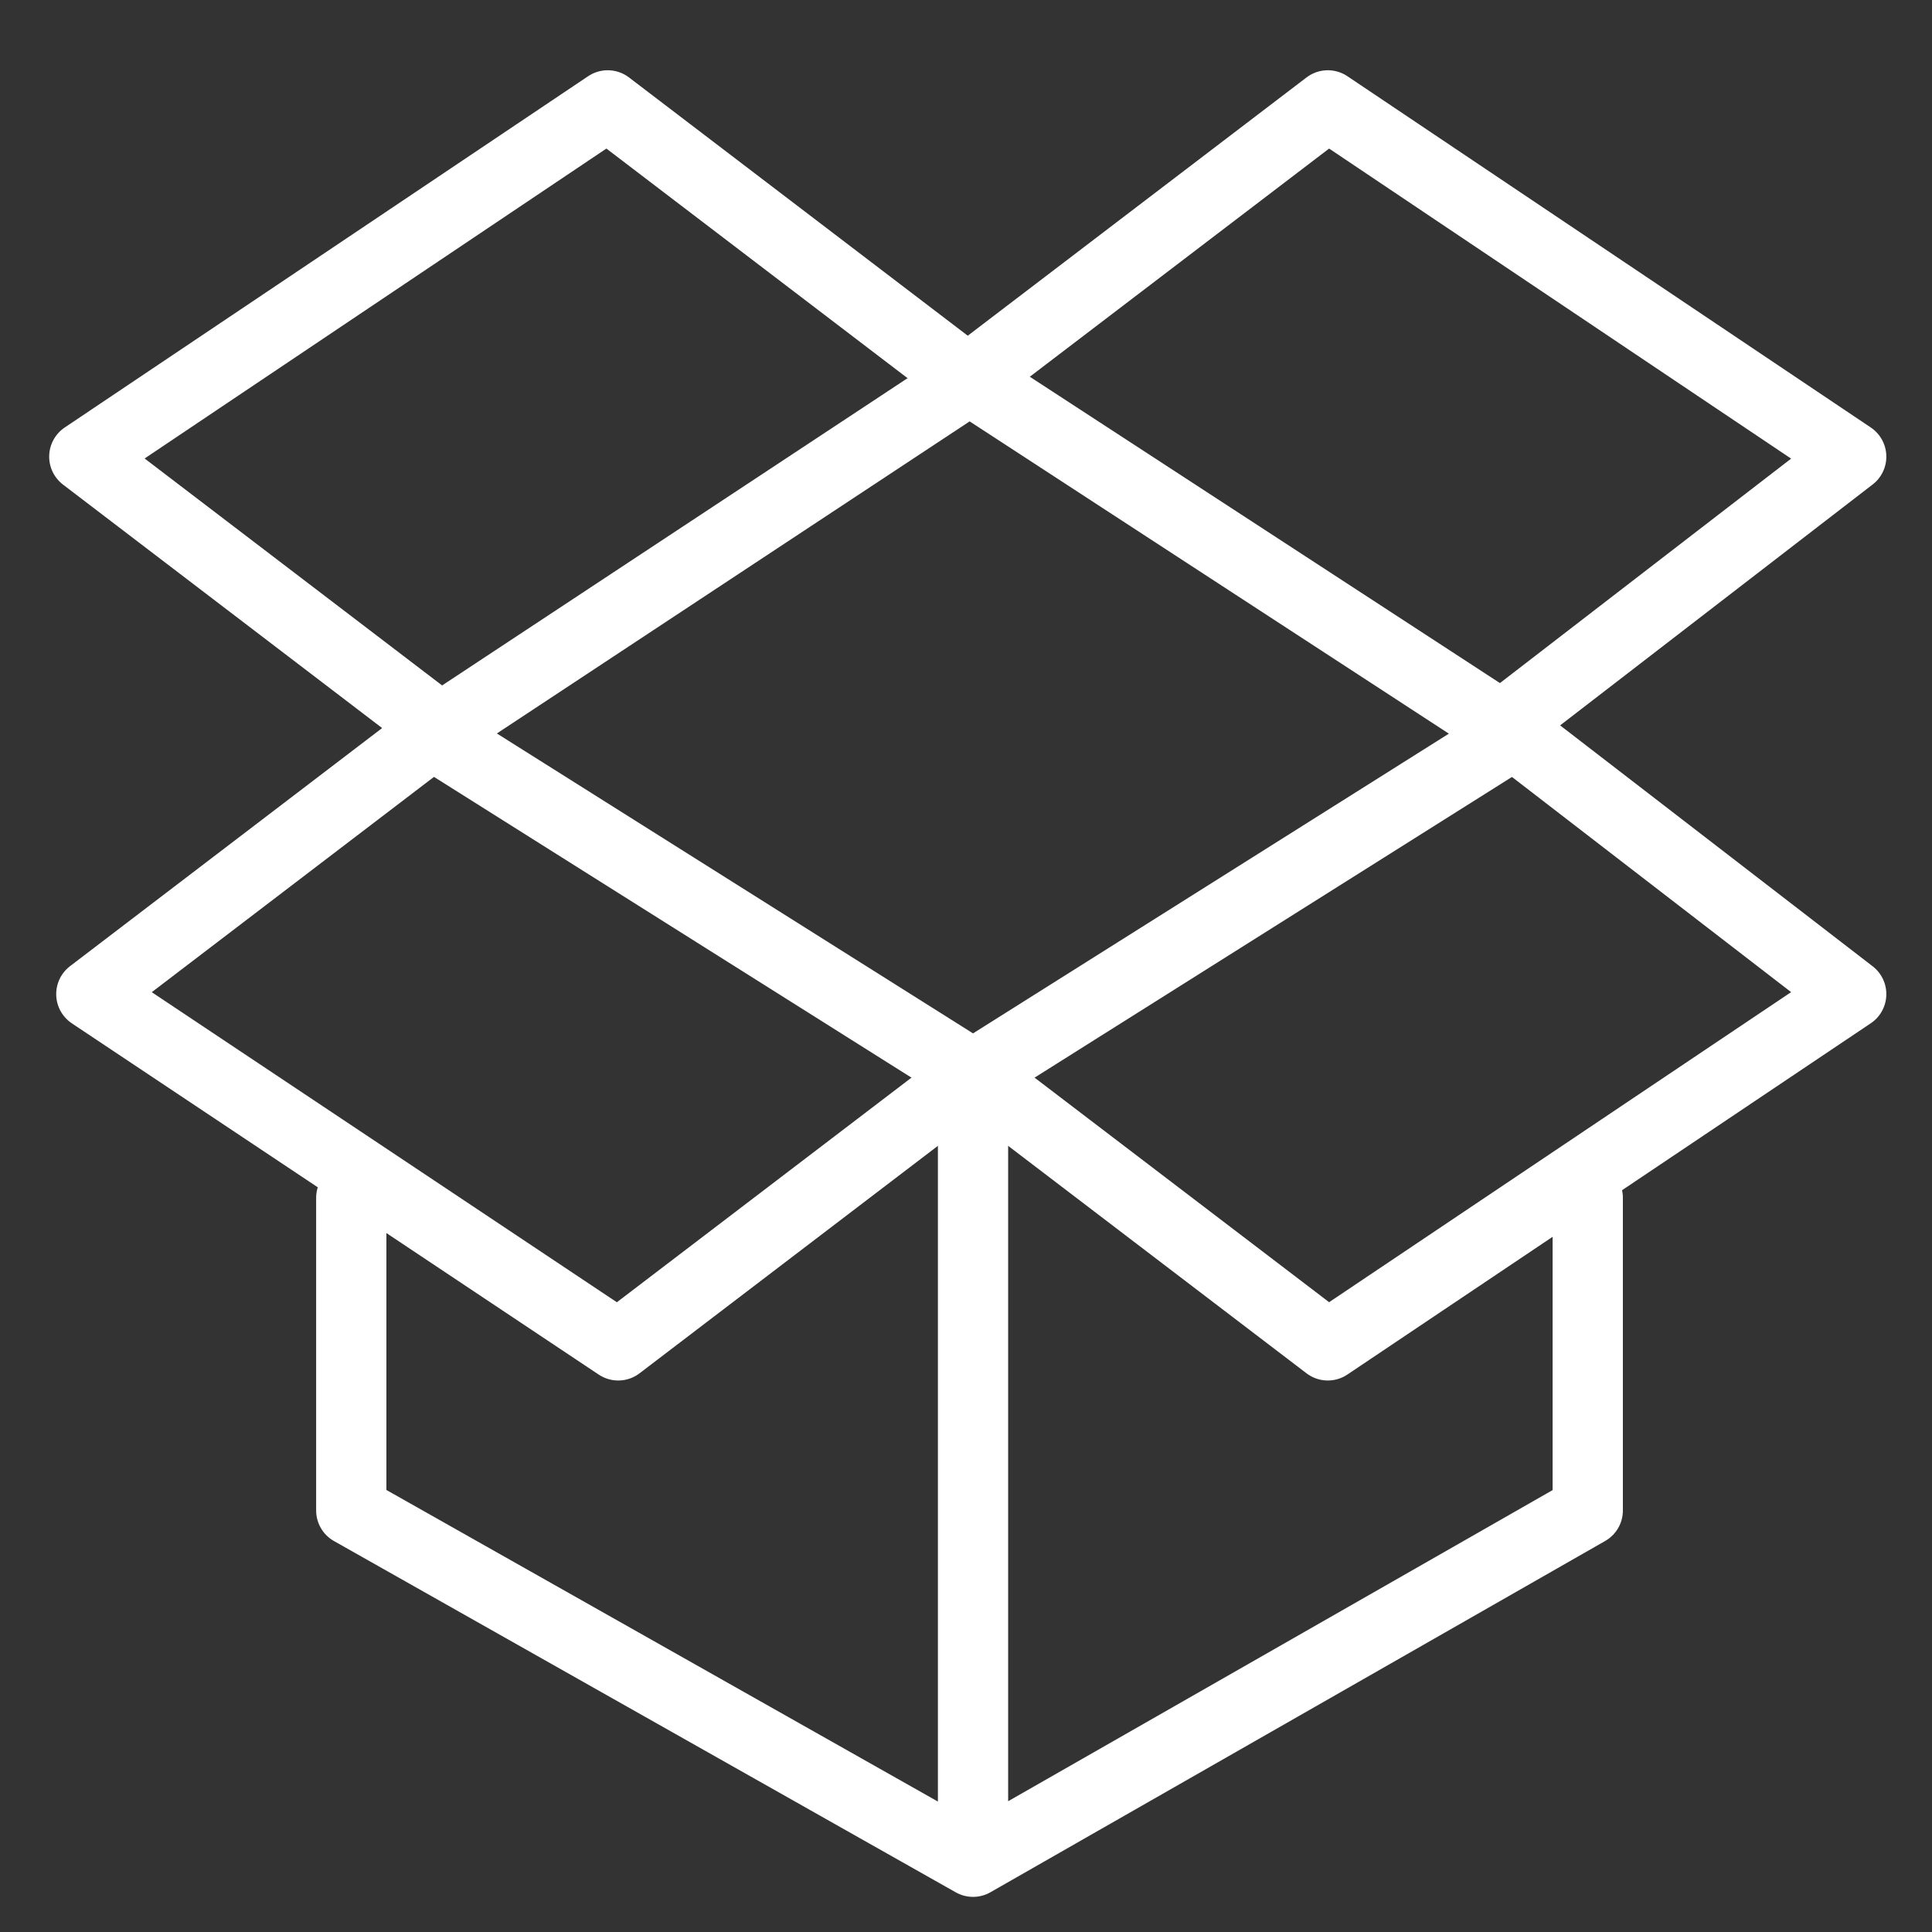 <svg xmlns="http://www.w3.org/2000/svg" width="55" height="55" viewBox="0 0 55 55"><rect x="0" y="0" width="55" height="55" fill="#333333" stroke="none"/><g clip-rule="evenodd" fill="none" stroke="#FFF" stroke-width="2" stroke-linecap="round" stroke-linejoin="round" stroke-miterlimit="10"><path d="M10 34.1V43l17.7 10 17.5-10v-8.9M27.7 30.5v20.9M12.3 20.9l15.4 9.7 15.4-9.7-15.5-10.1z"/><path d="M12.3 20.9l-9.7 7.4 15 10 10.1-7.7M43.1 20.9l9.6 7.4-14.9 10-10.1-7.7M43.1 20.4l9.6-7.4L37.8 3l-10.1 7.7M12.1 20.4L2.4 13 17.3 3l10.1 7.7"/></g></svg>